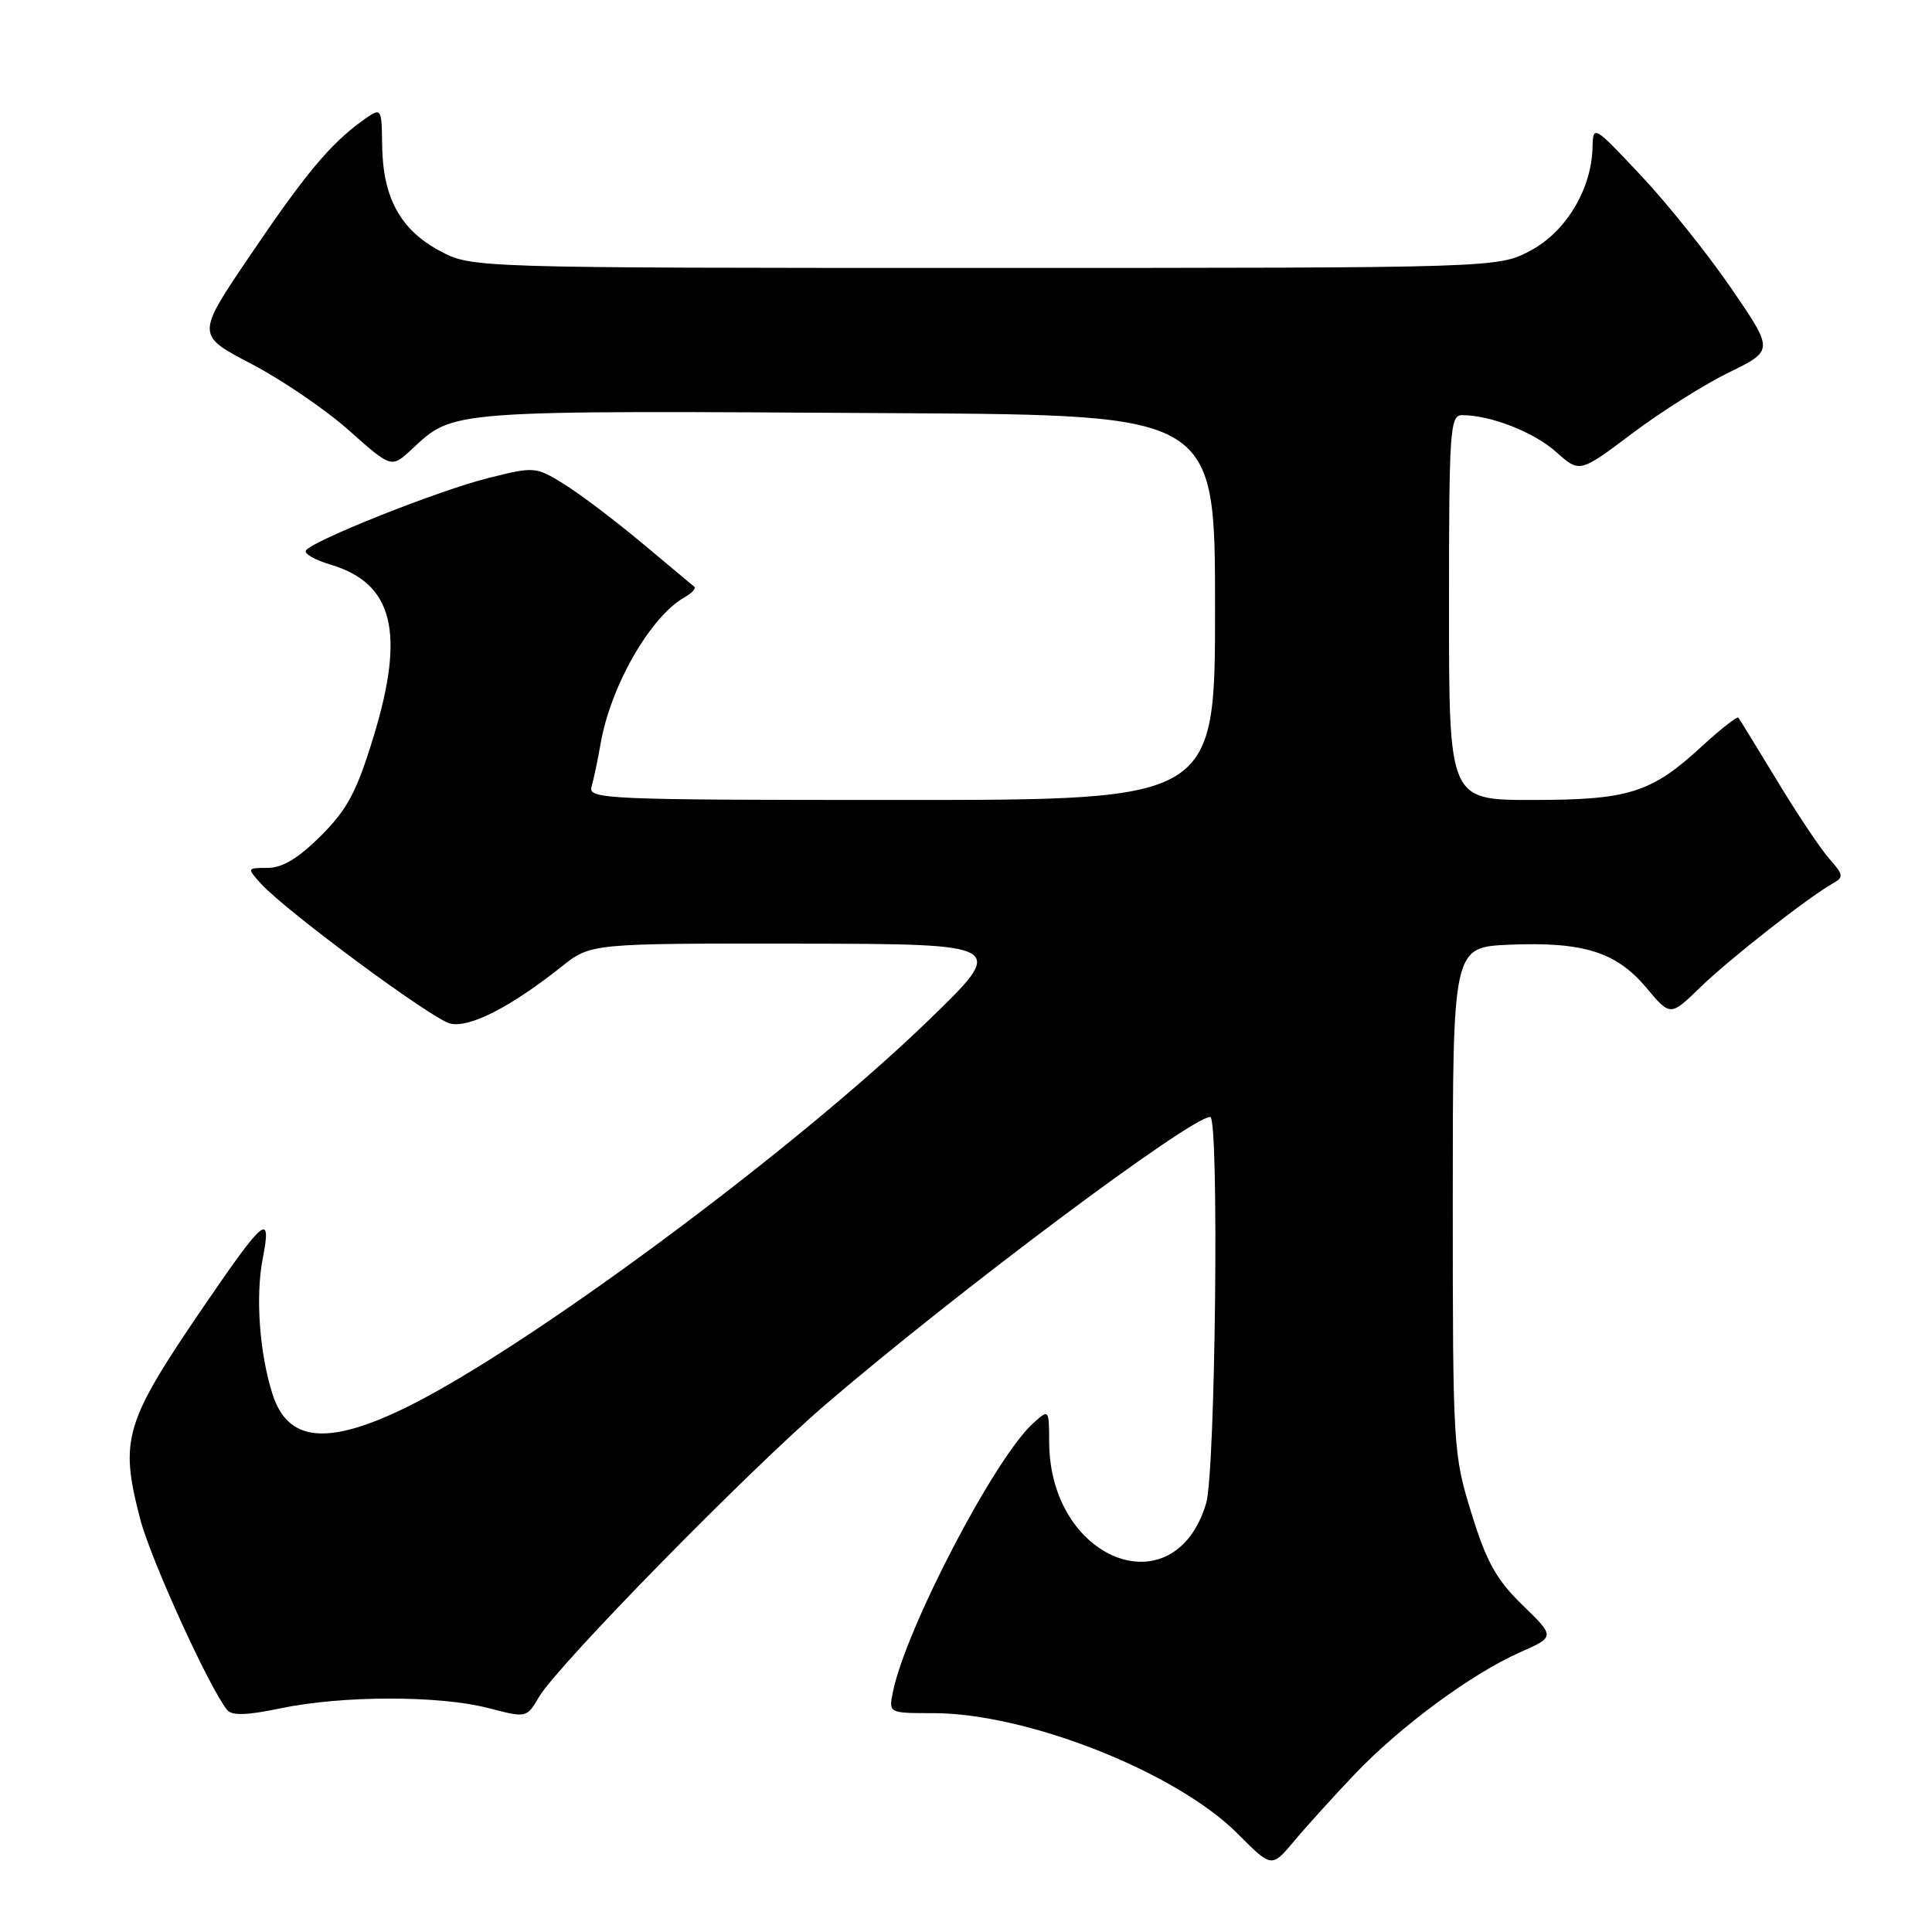 <?xml version="1.0" encoding="UTF-8" standalone="no"?>
<!DOCTYPE svg PUBLIC "-//W3C//DTD SVG 1.1//EN" "http://www.w3.org/Graphics/SVG/1.1/DTD/svg11.dtd" >
<svg xmlns="http://www.w3.org/2000/svg" xmlns:xlink="http://www.w3.org/1999/xlink" version="1.1" viewBox="0 0 256 256">
 <g >
 <path fill="currentColor"
d=" M 179.44 235.16 C 185.47 228.81 194.98 221.78 201.41 218.94 C 206.06 216.88 206.06 216.88 201.75 212.69 C 198.26 209.30 196.97 206.97 194.97 200.50 C 192.55 192.67 192.50 191.80 192.50 159.00 C 192.50 125.50 192.50 125.50 200.00 125.18 C 209.80 124.77 214.17 126.14 218.14 130.87 C 221.33 134.68 221.33 134.68 225.31 130.81 C 229.19 127.05 239.64 118.86 242.87 117.05 C 244.32 116.24 244.27 115.91 242.42 113.82 C 241.28 112.55 238.17 107.90 235.51 103.50 C 232.84 99.10 230.52 95.32 230.35 95.10 C 230.18 94.89 227.98 96.61 225.46 98.93 C 218.81 105.06 215.83 106.00 203.03 106.00 C 192.00 106.00 192.00 106.00 192.00 80.50 C 192.00 56.88 192.13 55.00 193.75 55.01 C 197.55 55.02 203.26 57.26 206.21 59.90 C 209.31 62.67 209.31 62.67 216.25 57.45 C 220.06 54.58 225.85 50.93 229.11 49.34 C 235.04 46.44 235.04 46.44 229.41 38.22 C 226.31 33.69 220.92 26.96 217.43 23.25 C 211.18 16.60 211.09 16.54 211.02 19.50 C 210.90 25.04 207.52 30.69 202.83 33.19 C 198.50 35.50 198.50 35.50 130.50 35.50 C 62.50 35.50 62.50 35.50 58.27 33.24 C 53.08 30.47 50.74 26.21 50.64 19.36 C 50.57 14.17 50.57 14.17 48.03 15.99 C 43.77 19.06 40.44 23.05 33.07 33.95 C 25.99 44.40 25.99 44.40 33.33 48.23 C 37.36 50.33 43.18 54.30 46.26 57.05 C 51.86 62.03 51.86 62.03 54.53 59.56 C 60.23 54.28 58.79 54.39 119.25 54.75 C 161.00 55.00 161.00 55.00 161.00 80.50 C 161.00 106.00 161.00 106.00 119.43 106.00 C 80.32 106.00 77.90 105.90 78.38 104.25 C 78.66 103.29 79.21 100.70 79.59 98.50 C 80.93 90.85 86.21 81.66 90.73 79.13 C 91.69 78.59 92.26 77.97 91.99 77.74 C 91.72 77.52 88.58 74.89 85.00 71.90 C 81.42 68.91 76.79 65.41 74.70 64.12 C 70.97 61.82 70.81 61.81 64.64 63.36 C 58.05 65.01 41.32 71.67 40.53 72.95 C 40.27 73.37 41.78 74.22 43.87 74.84 C 52.10 77.31 53.71 83.79 49.51 97.57 C 47.27 104.91 46.04 107.22 42.53 110.74 C 39.55 113.71 37.42 115.00 35.48 115.00 C 32.71 115.00 32.71 115.02 34.58 117.09 C 37.85 120.70 57.19 135.01 59.63 135.62 C 62.17 136.26 67.66 133.45 74.39 128.10 C 78.28 125.00 78.28 125.00 105.89 125.04 C 133.50 125.08 133.50 125.08 122.92 135.31 C 105.07 152.57 69.36 178.99 53.53 186.63 C 43.30 191.57 38.12 191.01 36.12 184.76 C 34.38 179.33 33.83 171.77 34.82 166.73 C 36.02 160.56 35.02 161.37 27.19 172.82 C 16.45 188.55 15.82 190.64 18.57 201.26 C 19.94 206.56 27.69 223.59 30.10 226.58 C 30.72 227.36 32.76 227.29 37.23 226.35 C 45.34 224.66 58.19 224.64 64.67 226.32 C 69.78 227.65 69.78 227.65 71.43 224.84 C 73.93 220.62 99.08 194.96 109.42 186.08 C 126.82 171.16 157.79 148.00 160.36 148.00 C 161.56 148.00 161.06 195.06 159.82 199.20 C 155.62 213.23 139.10 206.79 139.02 191.10 C 139.00 186.69 139.00 186.69 136.89 188.60 C 131.83 193.15 119.97 215.89 118.31 224.22 C 117.75 227.00 117.75 227.00 123.65 227.00 C 136.11 227.00 155.89 234.83 164.00 242.98 C 168.50 247.50 168.50 247.50 171.44 244.00 C 173.05 242.07 176.65 238.10 179.44 235.16 Z "/>
</g>
</svg>